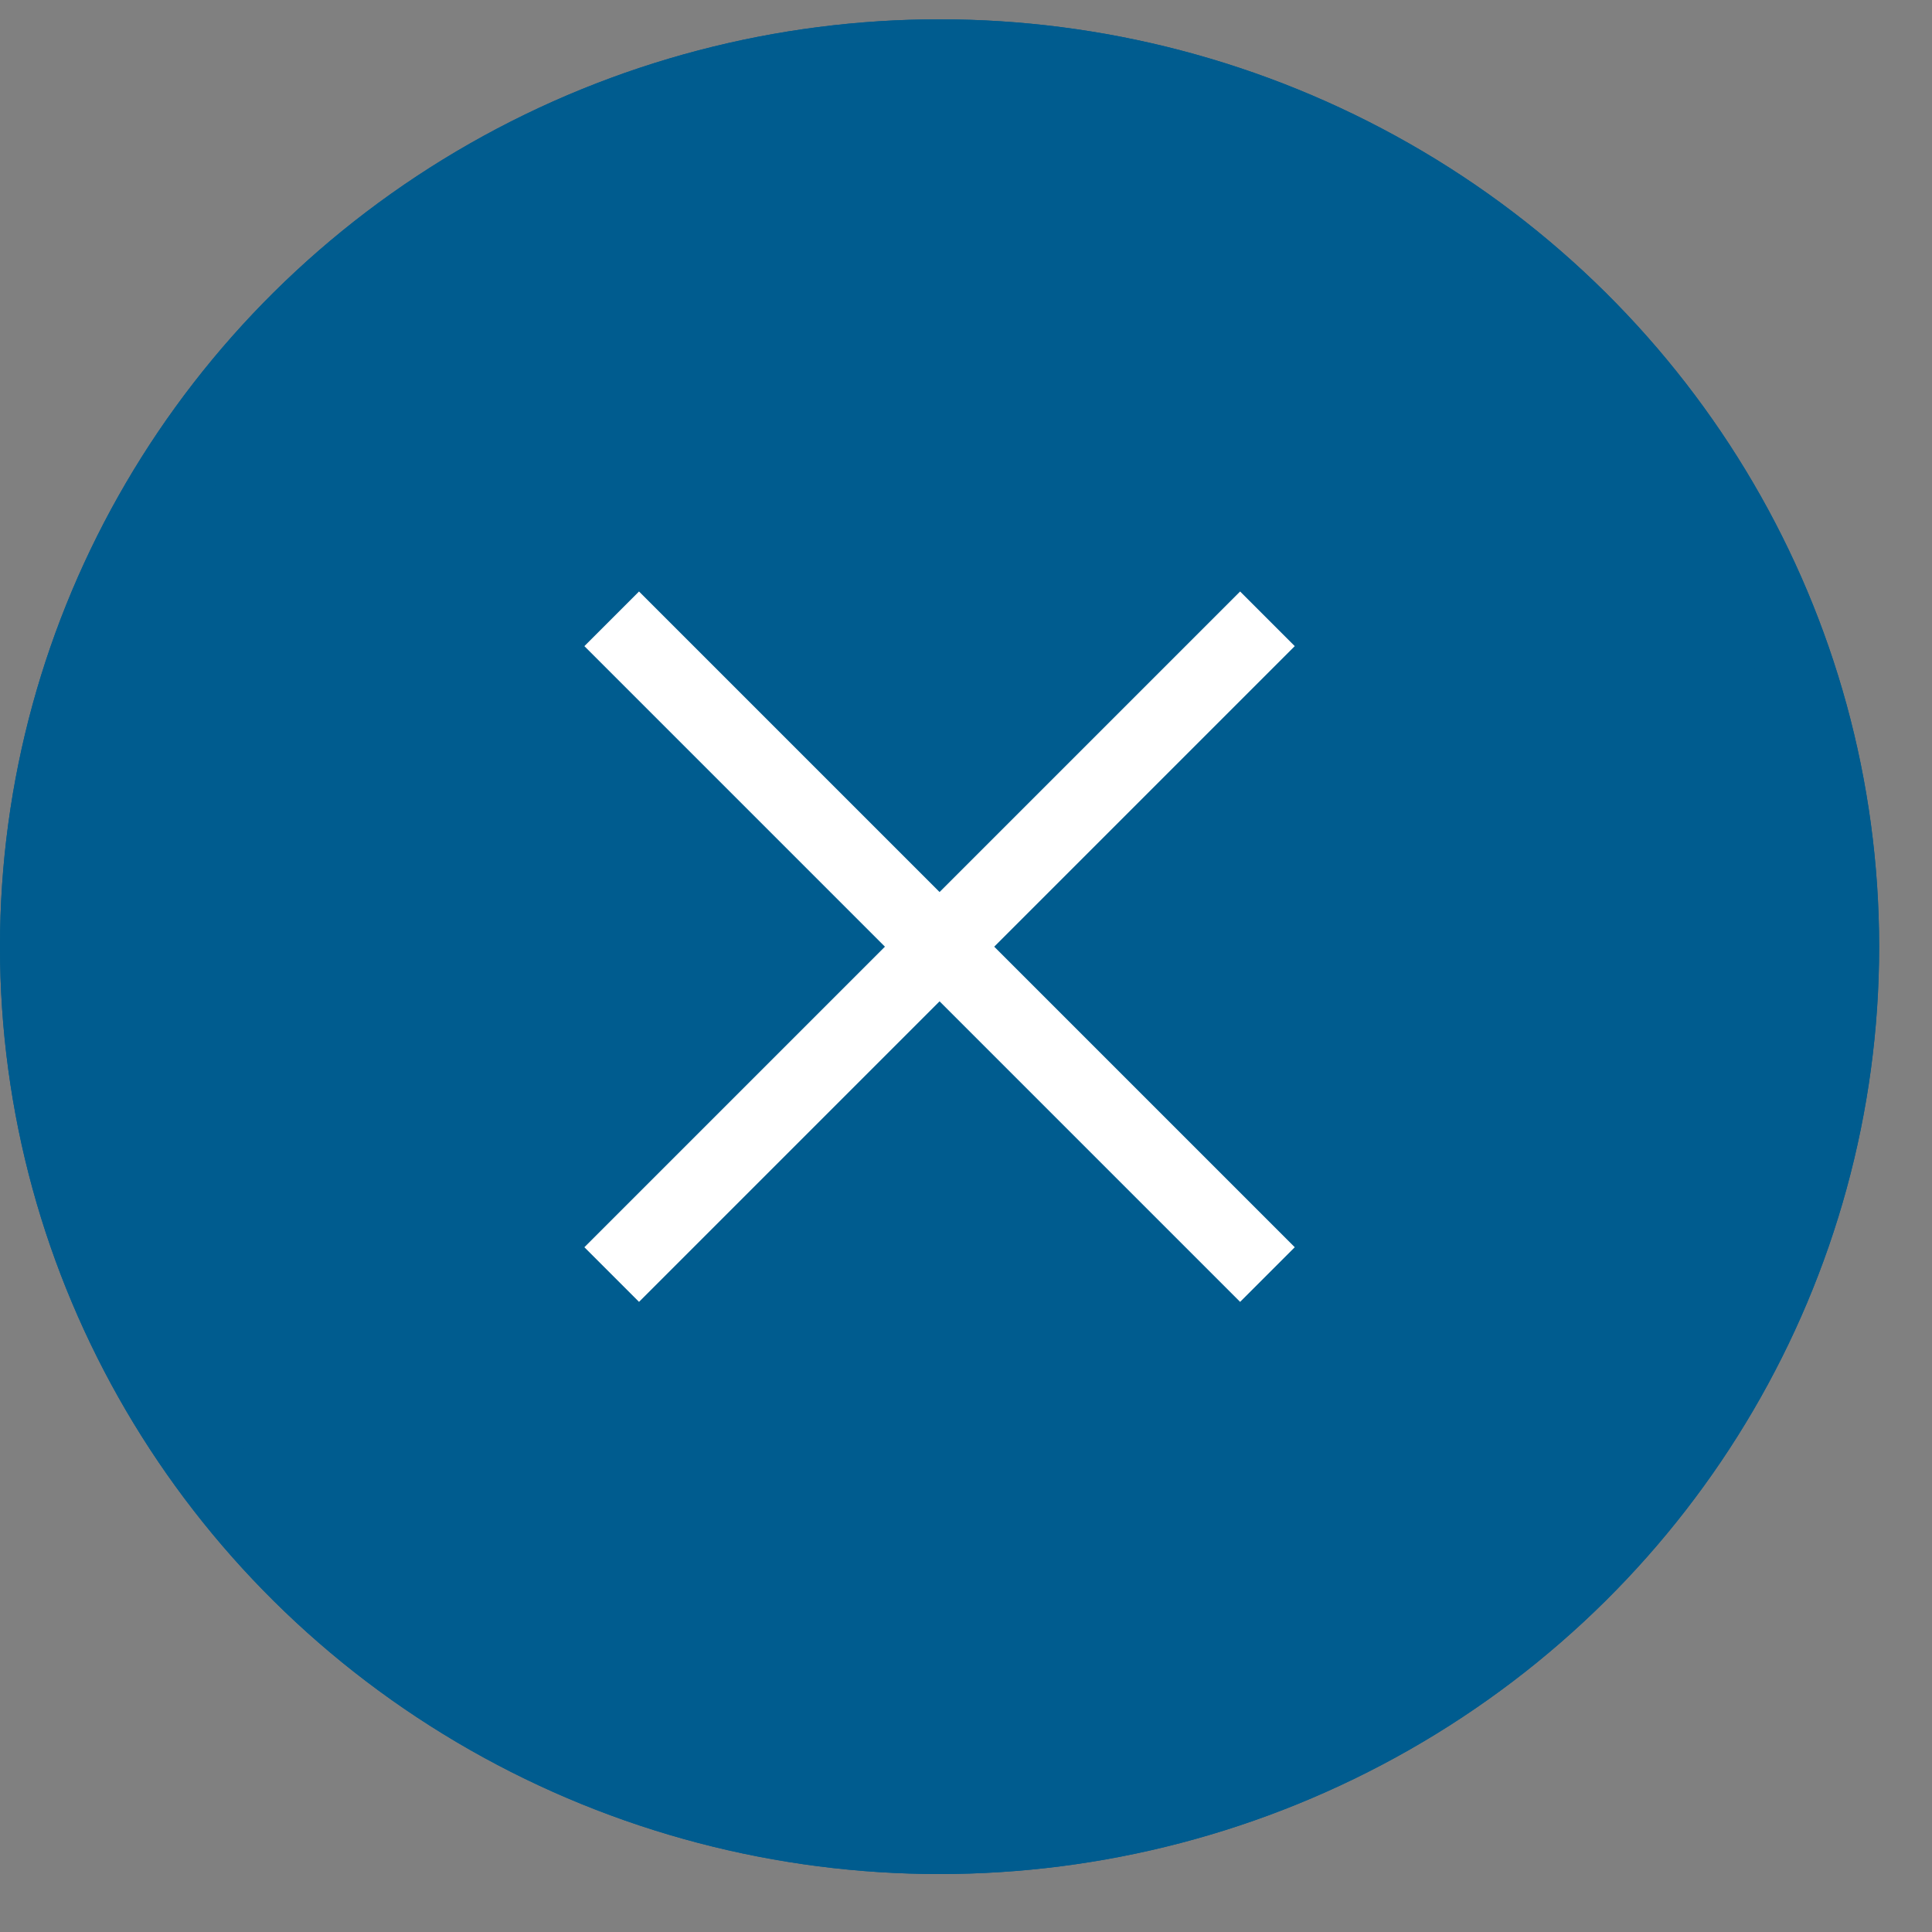 <?xml version="1.0" encoding="UTF-8"?>
<svg width="25px" height="25px" viewBox="0 0 25 25" version="1.1" xmlns="http://www.w3.org/2000/svg" xmlns:xlink="http://www.w3.org/1999/xlink">
    <rect x="0" y="0" width="25" height="25" fill="#808080" stroke="none"/>
    <!-- Generator: Sketch 48.1 (47250) - http://www.bohemiancoding.com/sketch -->
    <title>clear-dark</title>
    <desc>Created with Sketch.</desc>
    <defs>
        <ellipse id="path-1" cx="12.158" cy="12" rx="12.158" ry="12"></ellipse>
    </defs>
    <g id="MAIN-NAV/SANDBOX-SEE-ALL" stroke="none" stroke-width="1" fill="none" fill-rule="evenodd" transform="translate(-1263, -233)">
        <g id="SANDBOX">
            <g>
                <g id="EXPANDED-CONTENT" transform="translate(123, 160)">
                    <g id="FUND-01" transform="translate(0, 49)">
                        <g id="ACTION/REMOVE" transform="translate(1140, 24.25)">
                            <g id="Oval">
                                <use fill="#005C8F" fill-rule="evenodd" xlink:href="#path-1"></use>
                                <ellipse stroke="#005C8F" stroke-width="1" cx="12.158" cy="12" rx="11.658" ry="11.5"></ellipse>
                            </g>
                            <path d="M12.658,11.5 L18.158,11.5 L18.158,12.5 L12.658,12.5 L12.658,18 L11.658,18 L11.658,12.5 L6.158,12.5 L6.158,11.5 L11.658,11.5 L11.658,6 L12.658,6 L12.658,11.5 Z" id="Rectangle-3" fill="#FFFFFF" transform="translate(12.158, 12) rotate(-315) translate(-12.158, -12) "></path>
                        </g>
                    </g>
                </g>
            </g>
        </g>
    </g>
</svg>